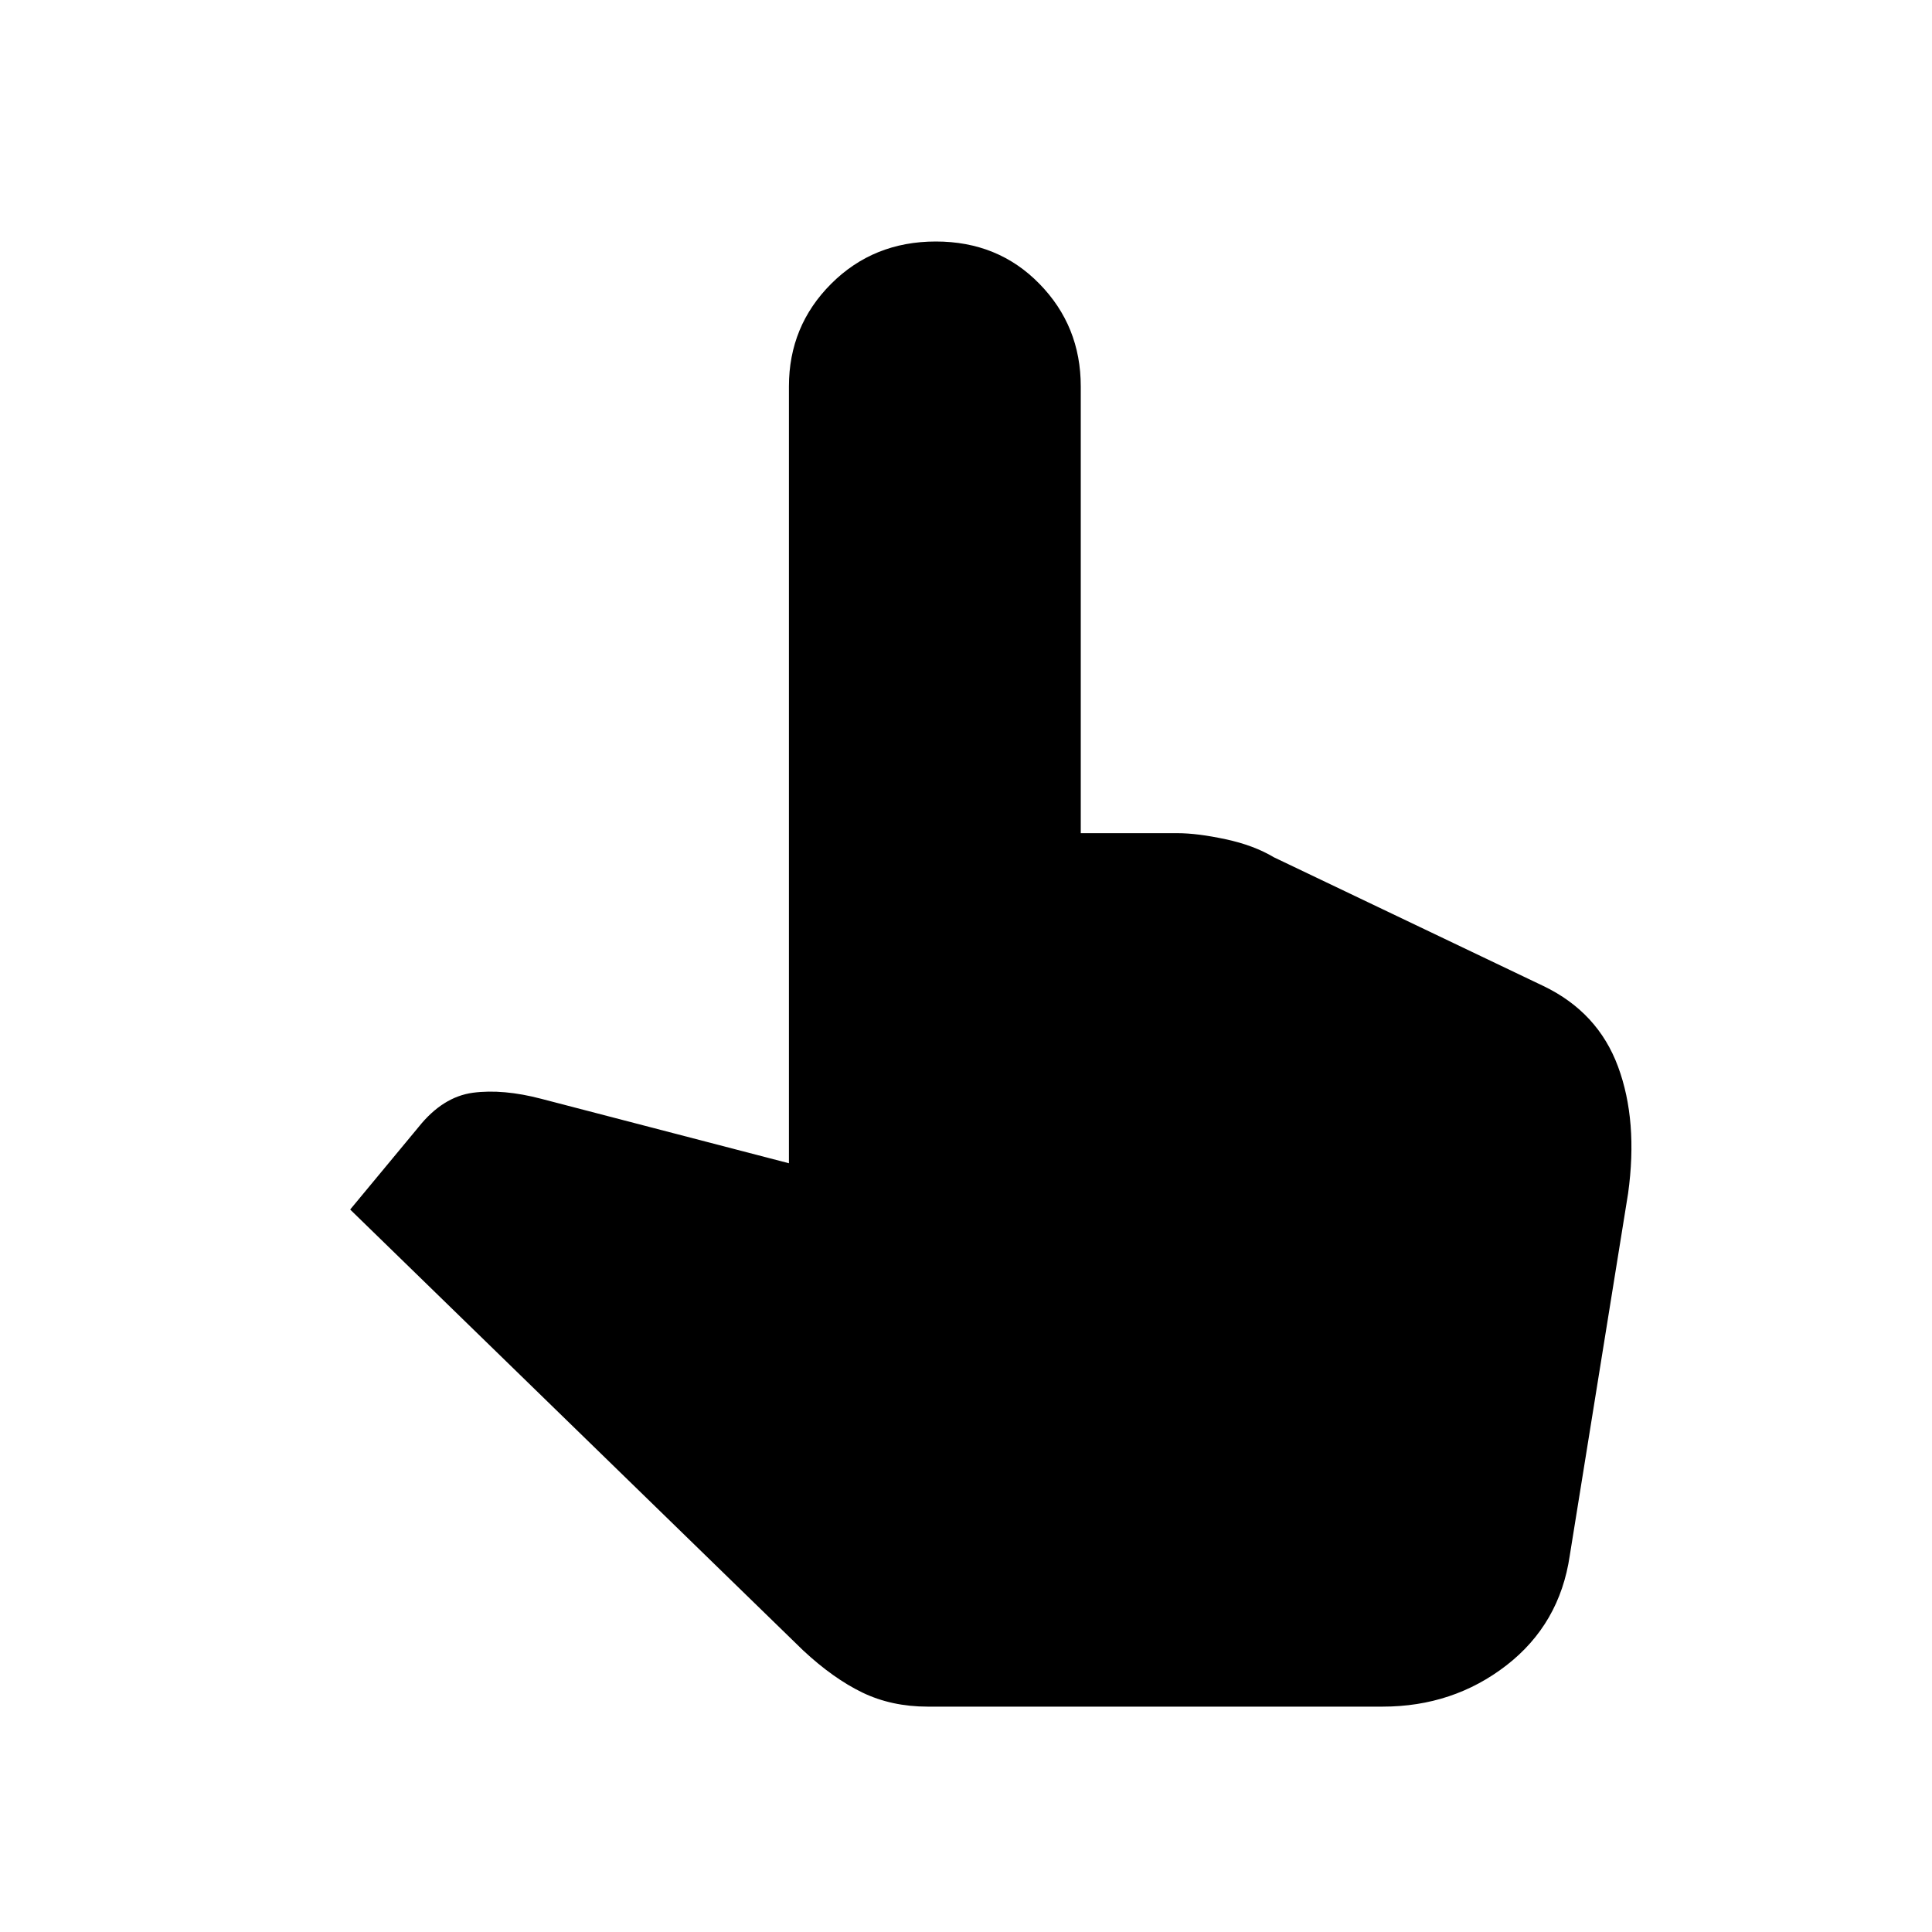 <svg xmlns="http://www.w3.org/2000/svg" height="20" width="20"><path d="M9.604 17.667Q9.229 17.667 8.927 17.521Q8.625 17.375 8.312 17.083L3.625 12.521L4.333 11.667Q4.583 11.354 4.896 11.312Q5.208 11.271 5.604 11.375L8.167 12.042V4Q8.167 3.375 8.604 2.938Q9.042 2.5 9.688 2.5Q10.333 2.5 10.76 2.938Q11.188 3.375 11.188 4V8.625H12.188Q12.396 8.625 12.688 8.688Q12.979 8.75 13.188 8.875L15.979 10.208Q16.542 10.479 16.75 11.042Q16.958 11.604 16.854 12.354L16.25 16.104Q16.146 16.812 15.594 17.24Q15.042 17.667 14.312 17.667Z"/></svg>